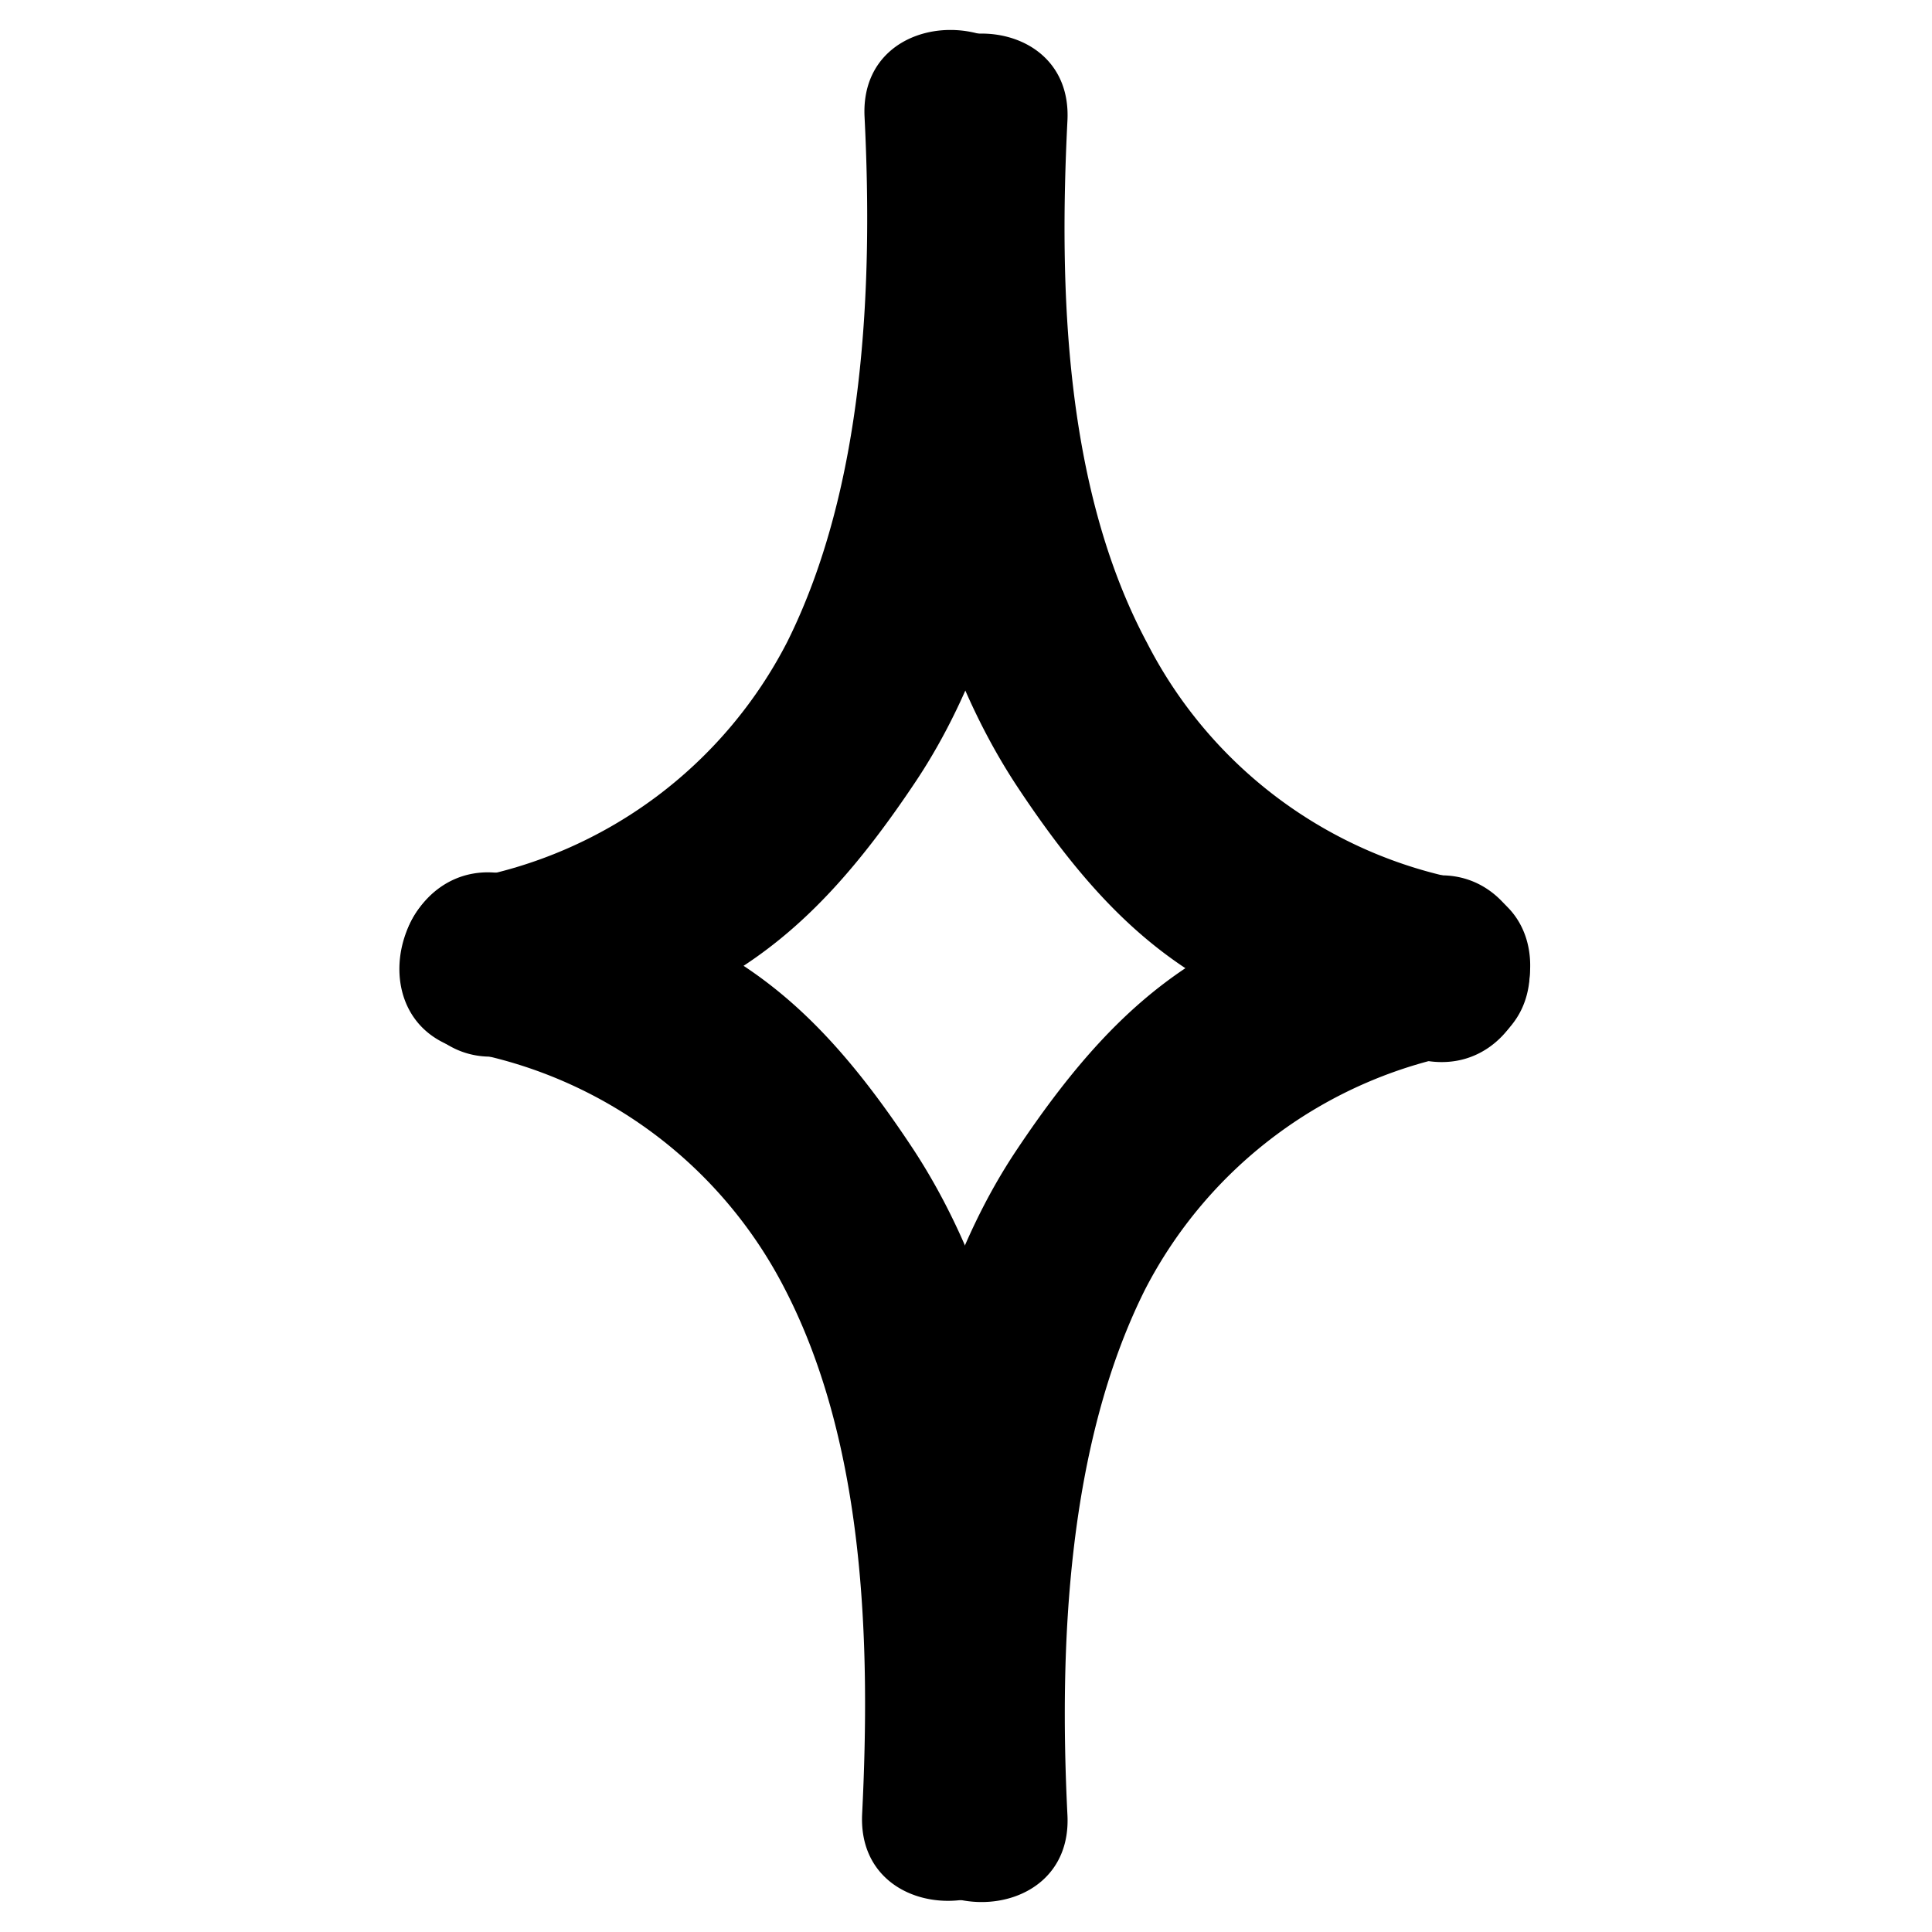 <svg xmlns="http://www.w3.org/2000/svg" viewBox="0 0 32 32"><title>item-icon</title><g id="Layer_9" data-name="Layer 9"><path d="M7.73,17.42A7.45,7.45,0,0,1,13,21.35c1.33,2.57,1.42,5.87,1.28,8.69-.1,1.93,2.9,1.92,3,0,.18-3.56-.12-7.9-2.15-11-1.9-2.88-3.4-3.73-6.65-4.54-1.87-.47-2.67,2.43-.8,2.89Z"/><path d="M23.48,14.52c-3.23.8-4.75,1.69-6.65,4.54-2,3-2.32,7.43-2.15,11,.1,1.92,3.1,1.93,3,0-.14-2.81,0-6.12,1.28-8.69a7.45,7.45,0,0,1,5.31-3.93c1.87-.47,1.08-3.36-.8-2.89Z"/><path d="M8.52,17.48c3.23-.8,4.75-1.69,6.65-4.54,2-3,2.32-7.43,2.15-11-.1-1.92-3.1-1.93-3,0,.14,2.81,0,6.12-1.28,8.69a7.45,7.45,0,0,1-5.31,3.93c-1.87.47-1.08,3.36.8,2.89Z"/><path d="M24.27,14.58A7.45,7.45,0,0,1,19,10.65C17.63,8.09,17.54,4.78,17.68,2c.1-1.93-2.9-1.92-3,0-.18,3.56.12,7.9,2.15,11,1.9,2.88,3.4,3.73,6.65,4.54,1.87.47,2.67-2.43.8-2.89Z"/></g></svg>